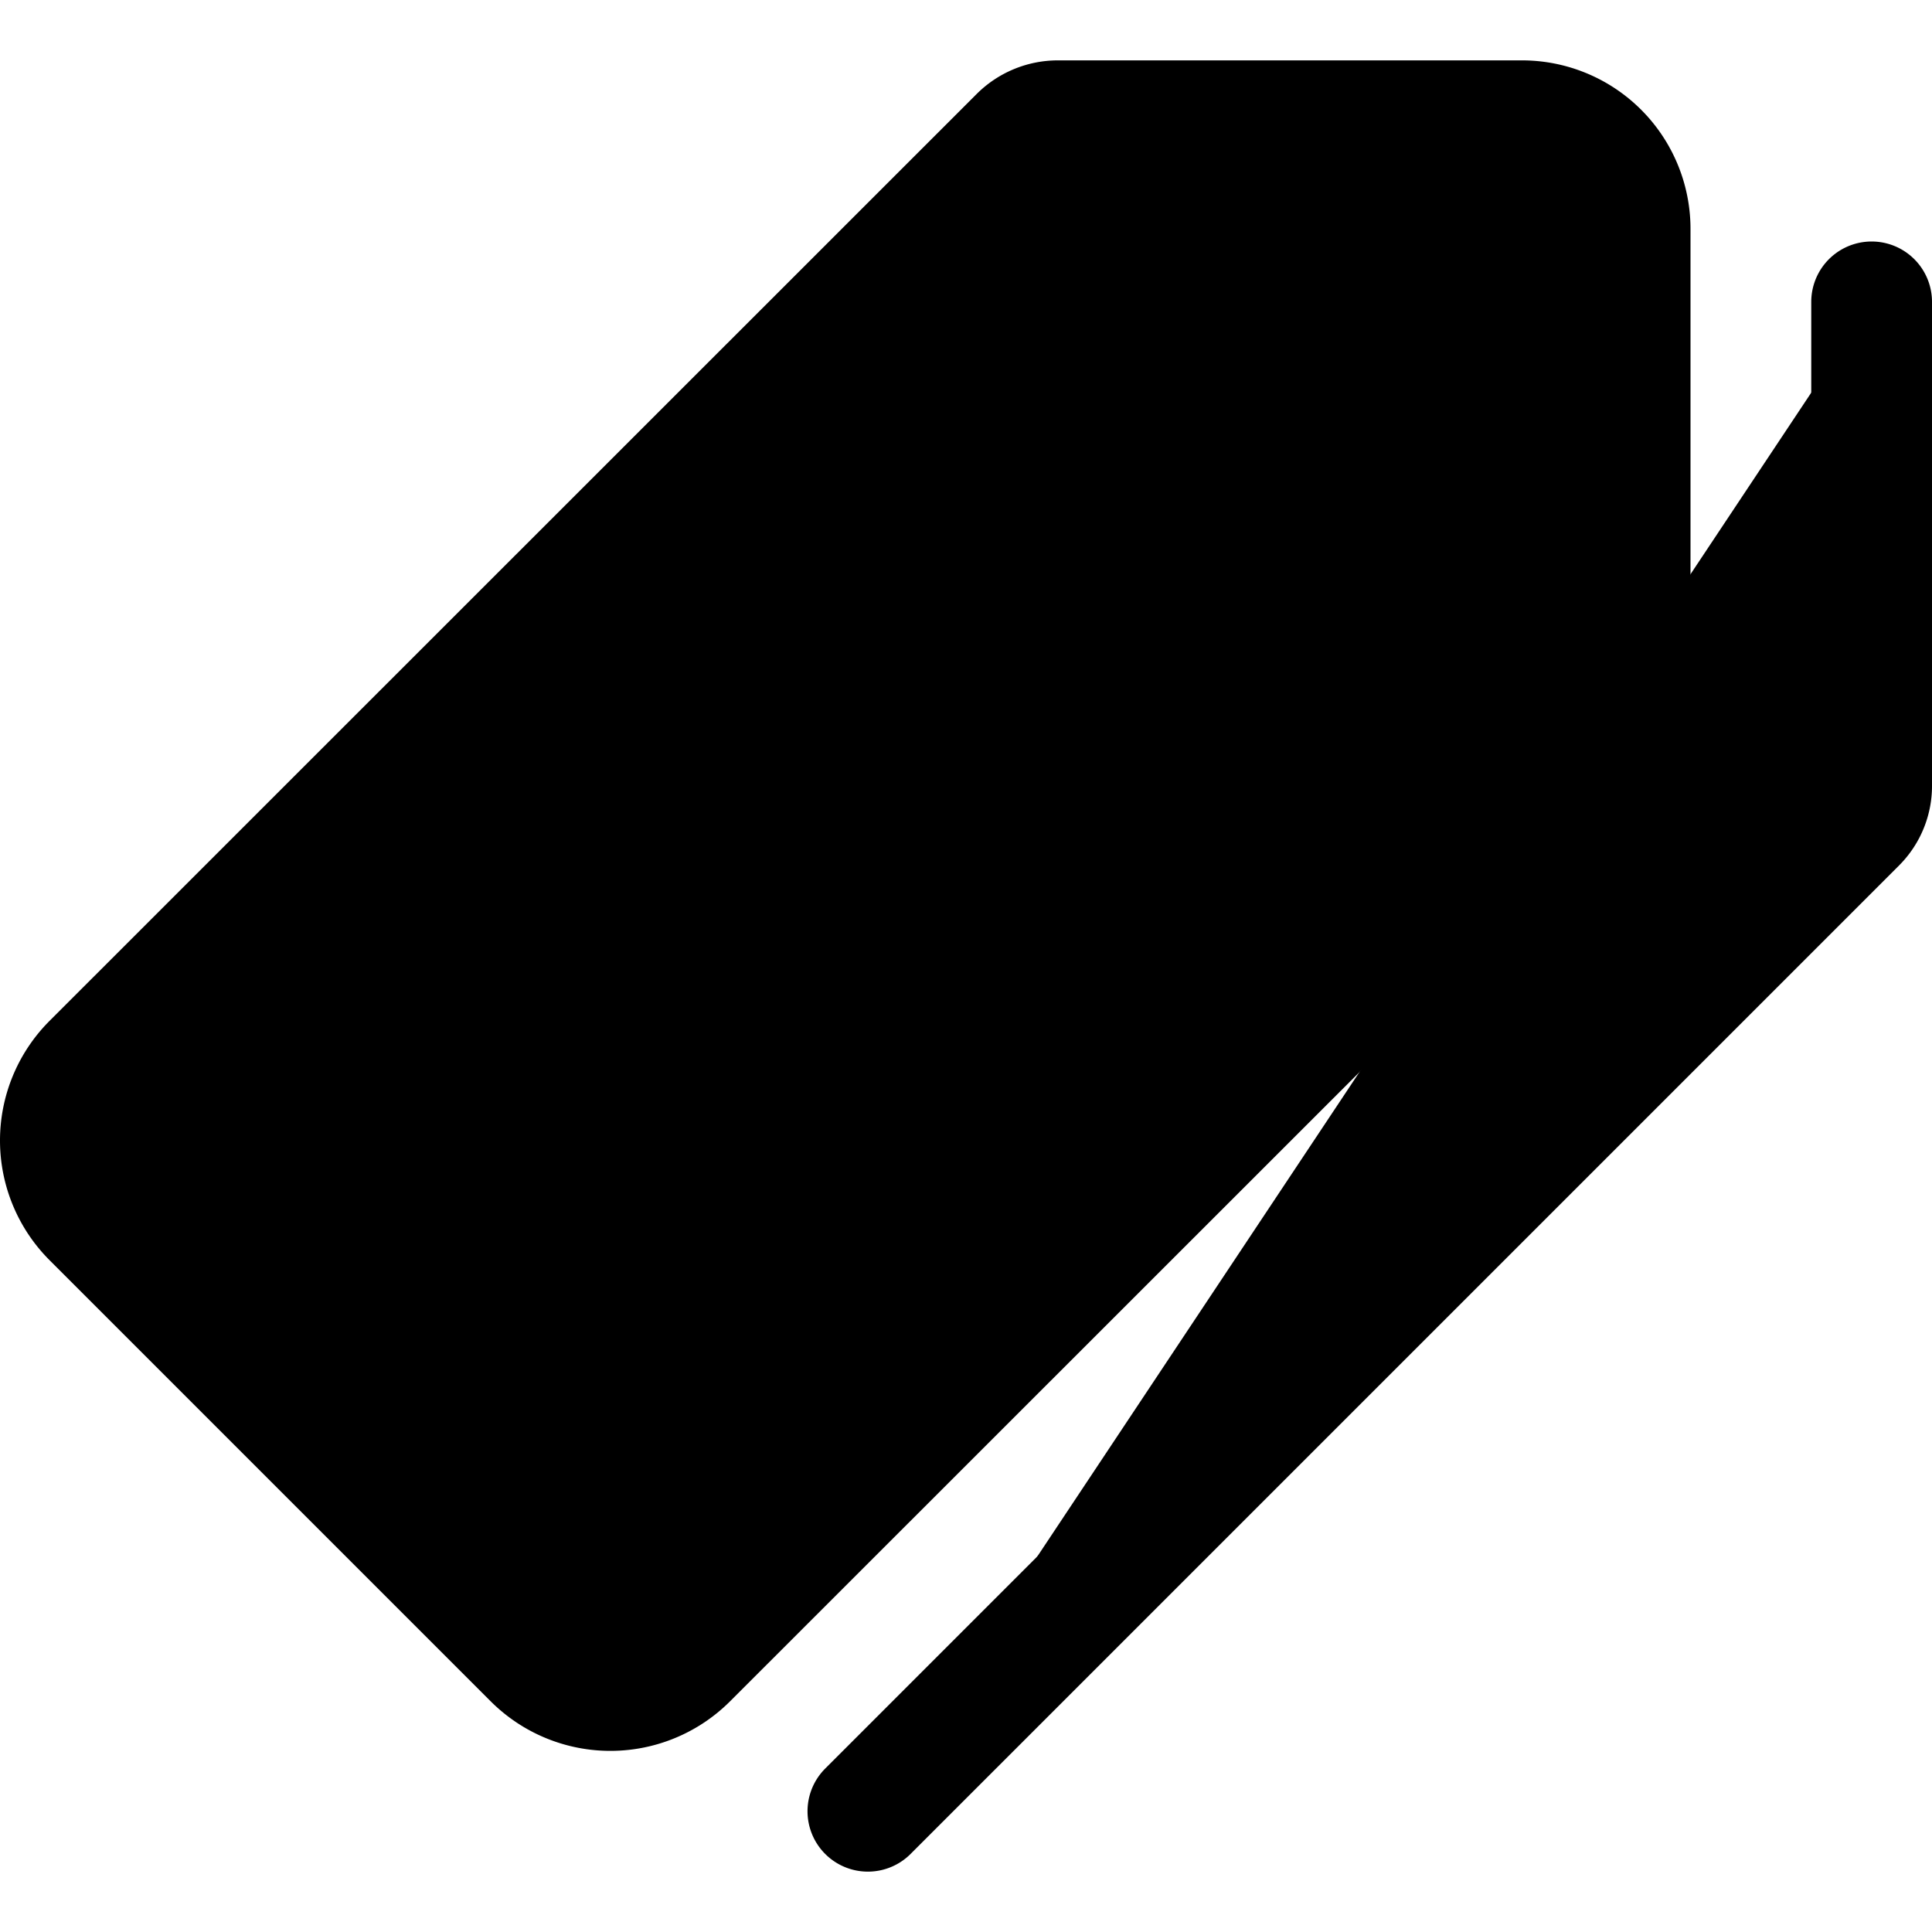 <svg xmlns="http://www.w3.org/2000/svg" width="24" height="24" viewBox="0 0 512 512">
    <path d="M403.29,32H280.36a14.46,14.46,0,0,0-10.2,4.2L24.4,281.9a28.85,28.85,0,0,0,0,40.7l117,117a28.86,28.86,0,0,0,40.71,0L427.8,194a14.46,14.46,0,0,0,4.2-10.2V60.8A28.66,28.66,0,0,0,403.29,32Z" style="stroke:currentColor;stroke-linecap:round;stroke-linejoin:round;stroke-width:32px"/>
    <path d="M352,144a32,32,0,1,1,32-32A32,32,0,0,1,352,144Z"/>
    <path d="M230,480,492,218a13.81,13.81,0,0,0,4-10V80" style="stroke:currentColor;stroke-linecap:round;stroke-linejoin:round;stroke-width:32px"/>
</svg>